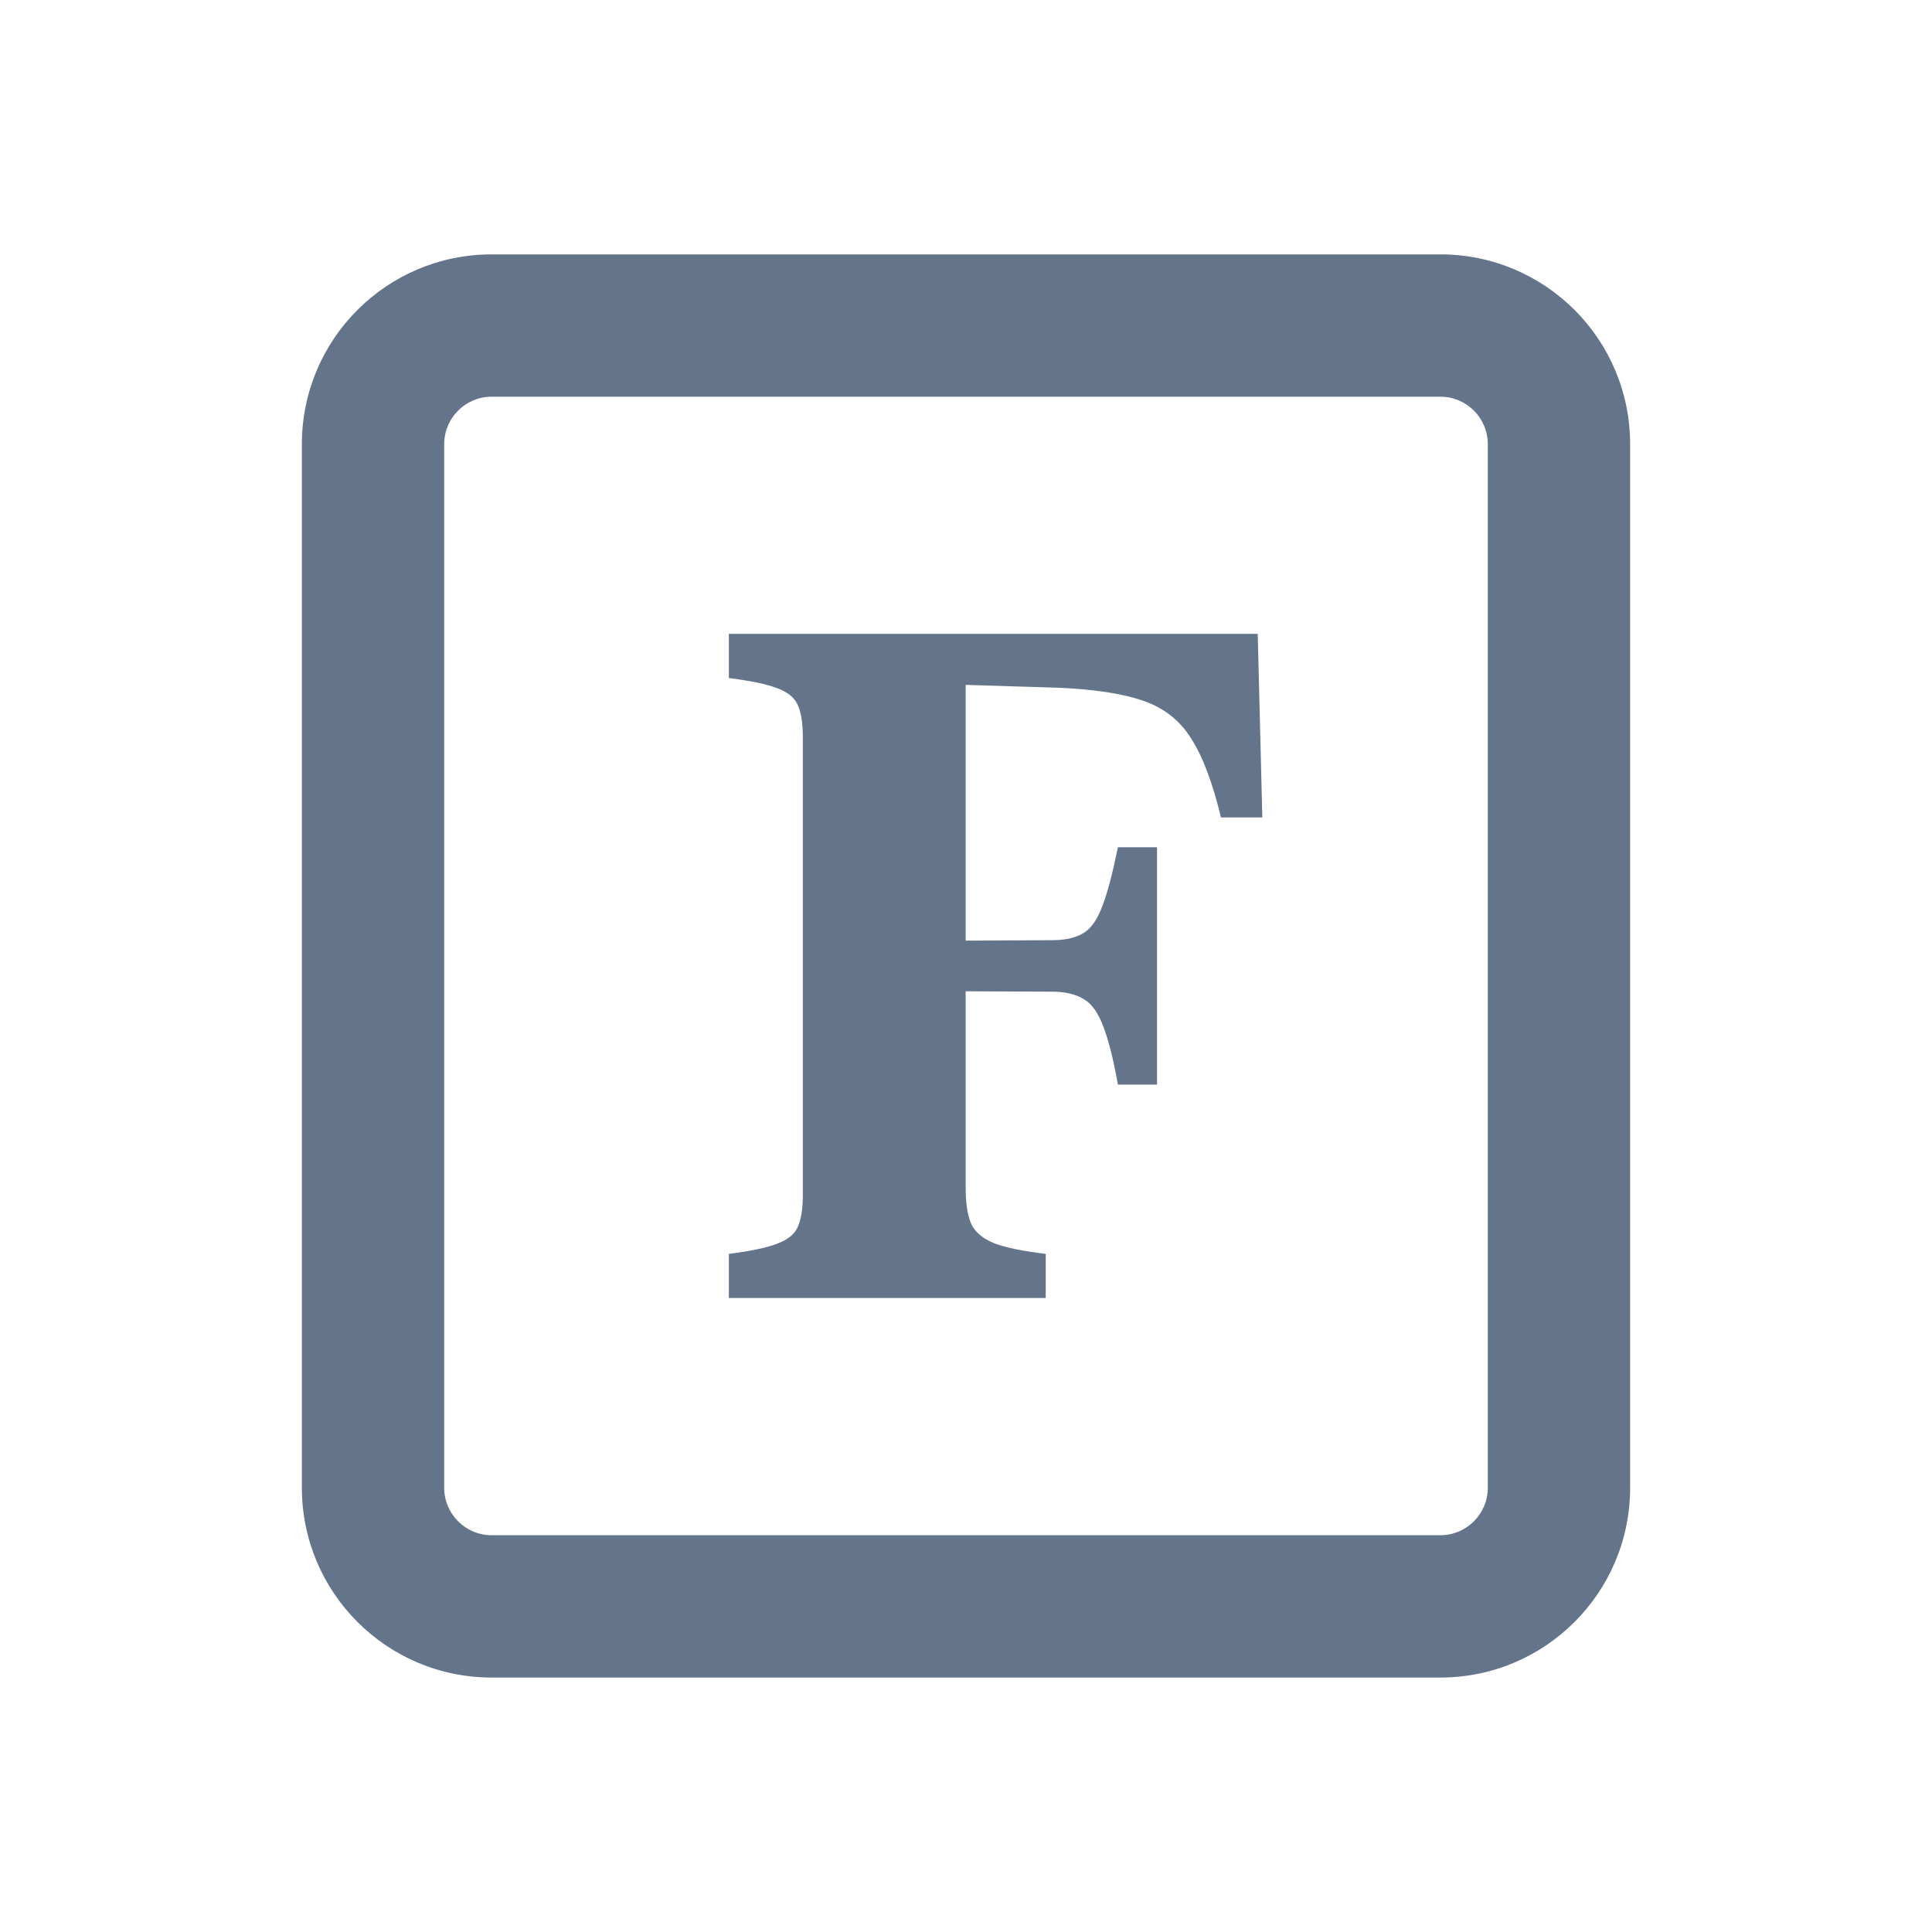 <svg width="24" height="24" viewBox="0 0 24 24" fill="none" xmlns="http://www.w3.org/2000/svg">
<path d="M15.624 7.874H9.054V8.423C9.324 8.457 9.524 8.499 9.653 8.548C9.787 8.598 9.872 8.668 9.911 8.76C9.952 8.851 9.973 8.983 9.973 9.154V14.845C9.973 15.016 9.952 15.147 9.911 15.239C9.872 15.33 9.787 15.401 9.653 15.45C9.524 15.5 9.324 15.542 9.054 15.576V16.124H12.99V15.576C12.704 15.542 12.491 15.498 12.35 15.444C12.209 15.387 12.114 15.307 12.065 15.204C12.019 15.098 11.996 14.951 11.996 14.765V12.314L13.099 12.319C13.251 12.323 13.375 12.355 13.47 12.416C13.565 12.473 13.643 12.584 13.704 12.748C13.769 12.912 13.83 13.153 13.887 13.473H14.373V10.525H13.887C13.822 10.845 13.758 11.089 13.693 11.257C13.632 11.42 13.556 11.531 13.464 11.588C13.373 11.645 13.251 11.676 13.099 11.679L11.996 11.685V8.508L13.139 8.543C13.588 8.562 13.94 8.615 14.195 8.703C14.454 8.79 14.655 8.947 14.795 9.171C14.94 9.396 15.064 9.724 15.167 10.154H15.681L15.624 7.874Z" fill="#64748B"/>
<path fill-rule="evenodd" clip-rule="evenodd" d="M17.893 4.928H6.107C5.782 4.928 5.518 5.192 5.518 5.517V18.482C5.518 18.807 5.782 19.071 6.107 19.071H17.893C18.218 19.071 18.482 18.807 18.482 18.482V5.517C18.482 5.192 18.218 4.928 17.893 4.928ZM6.107 3.16C4.805 3.16 3.75 4.215 3.75 5.517V18.482C3.75 19.783 4.805 20.839 6.107 20.839H17.893C19.195 20.839 20.25 19.783 20.25 18.482V5.517C20.25 4.215 19.195 3.16 17.893 3.16H6.107Z" fill="#64748B"/>
</svg>
